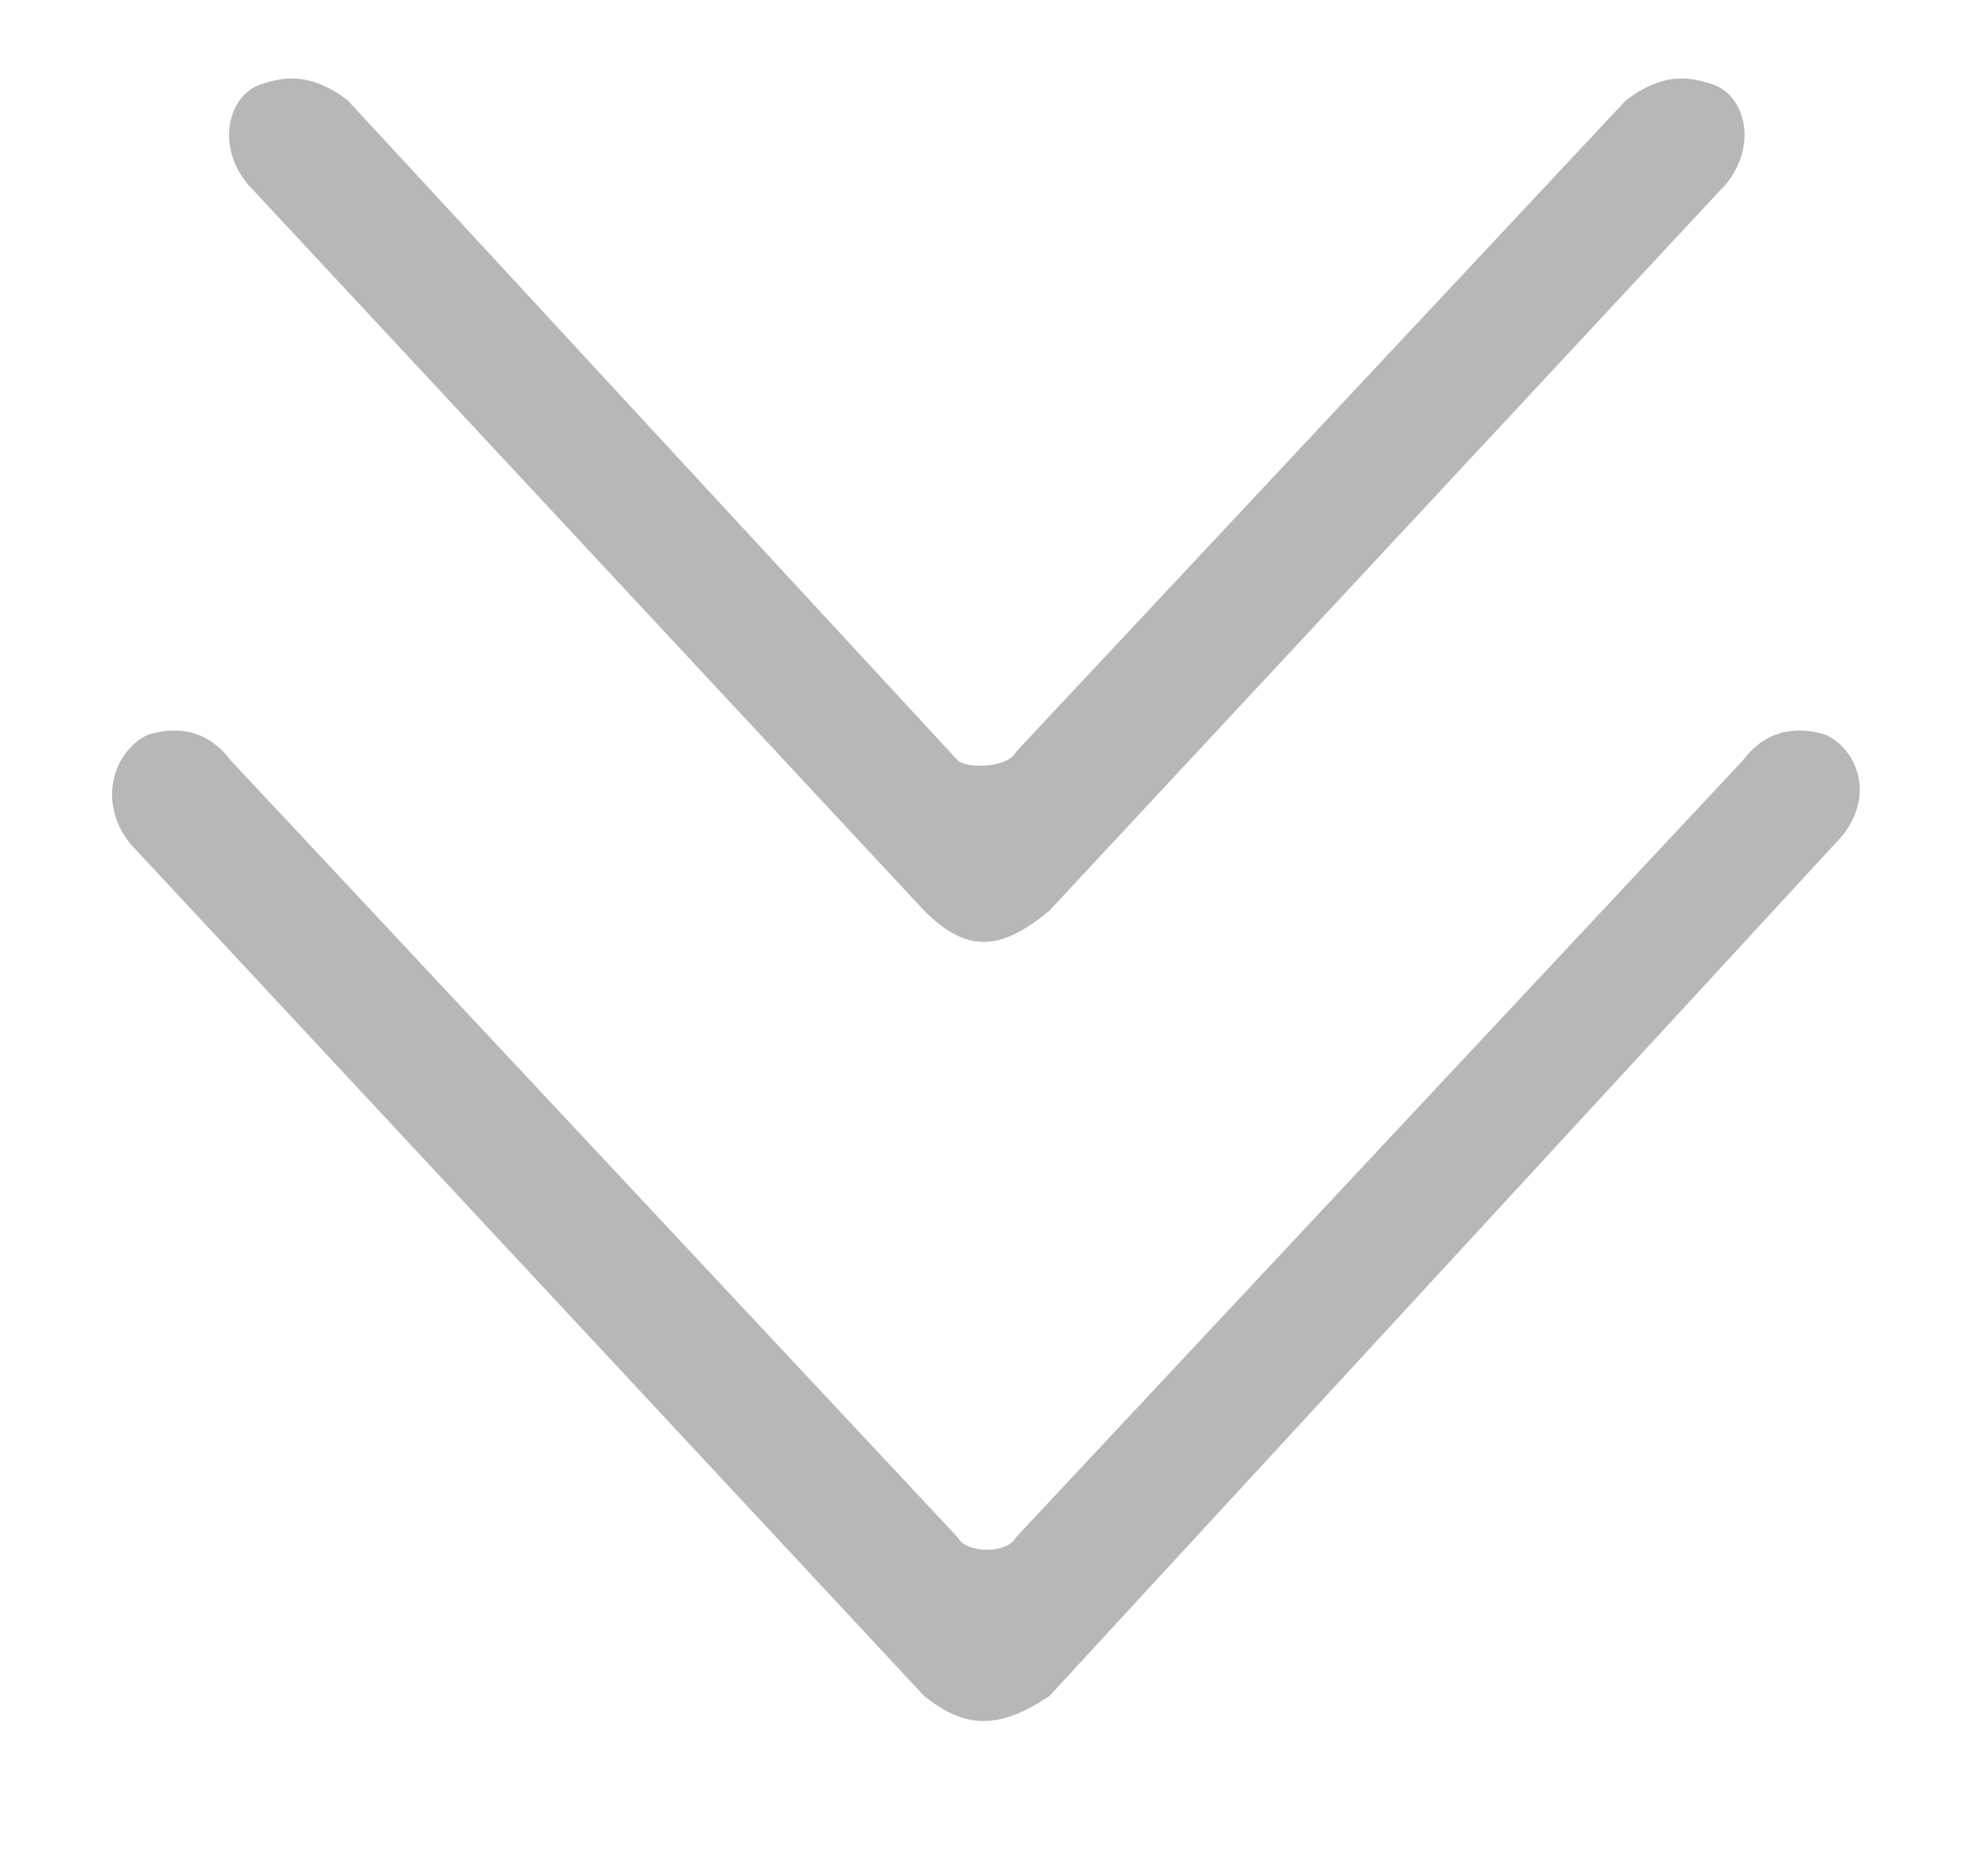 <?xml version="1.0" standalone="no"?><!DOCTYPE svg PUBLIC "-//W3C//DTD SVG 1.1//EN" "http://www.w3.org/Graphics/SVG/1.1/DTD/svg11.dtd"><svg t="1517972489693" class="icon" style="" viewBox="0 0 1086 1024" version="1.1" xmlns="http://www.w3.org/2000/svg" p-id="3199" xmlns:xlink="http://www.w3.org/1999/xlink" width="212.109" height="200"><defs><style type="text/css"></style></defs><path d="M71.161 460.995l433.669 465.623c22.824 18.26 41.084 18.26 68.474 0l429.104-465.623c22.824-22.824 13.695-50.214-4.565-59.345-13.695-4.565-31.955-4.565-45.65 13.695l-397.149 424.539c-4.565 9.13-27.389 9.13-31.955 0l-397.149-424.539c-13.695-18.261-31.955-18.261-45.65-13.695-18.26 9.13-27.389 36.519-9.13 59.345zM135.070 100.365l369.76 397.149c22.824 22.824 41.084 22.824 68.474 0l369.76-397.149c18.261-22.824 9.13-50.214-9.13-54.78-13.695-4.565-27.389-4.565-45.65 9.13l-333.241 356.065c-4.565 9.13-27.389 9.13-31.955 4.565l-333.241-360.63c-18.261-13.695-31.955-13.695-45.65-9.13-18.26 4.565-27.389 31.955-9.13 54.78z" p-id="3200" fill="#b7b7b7"></path></svg>